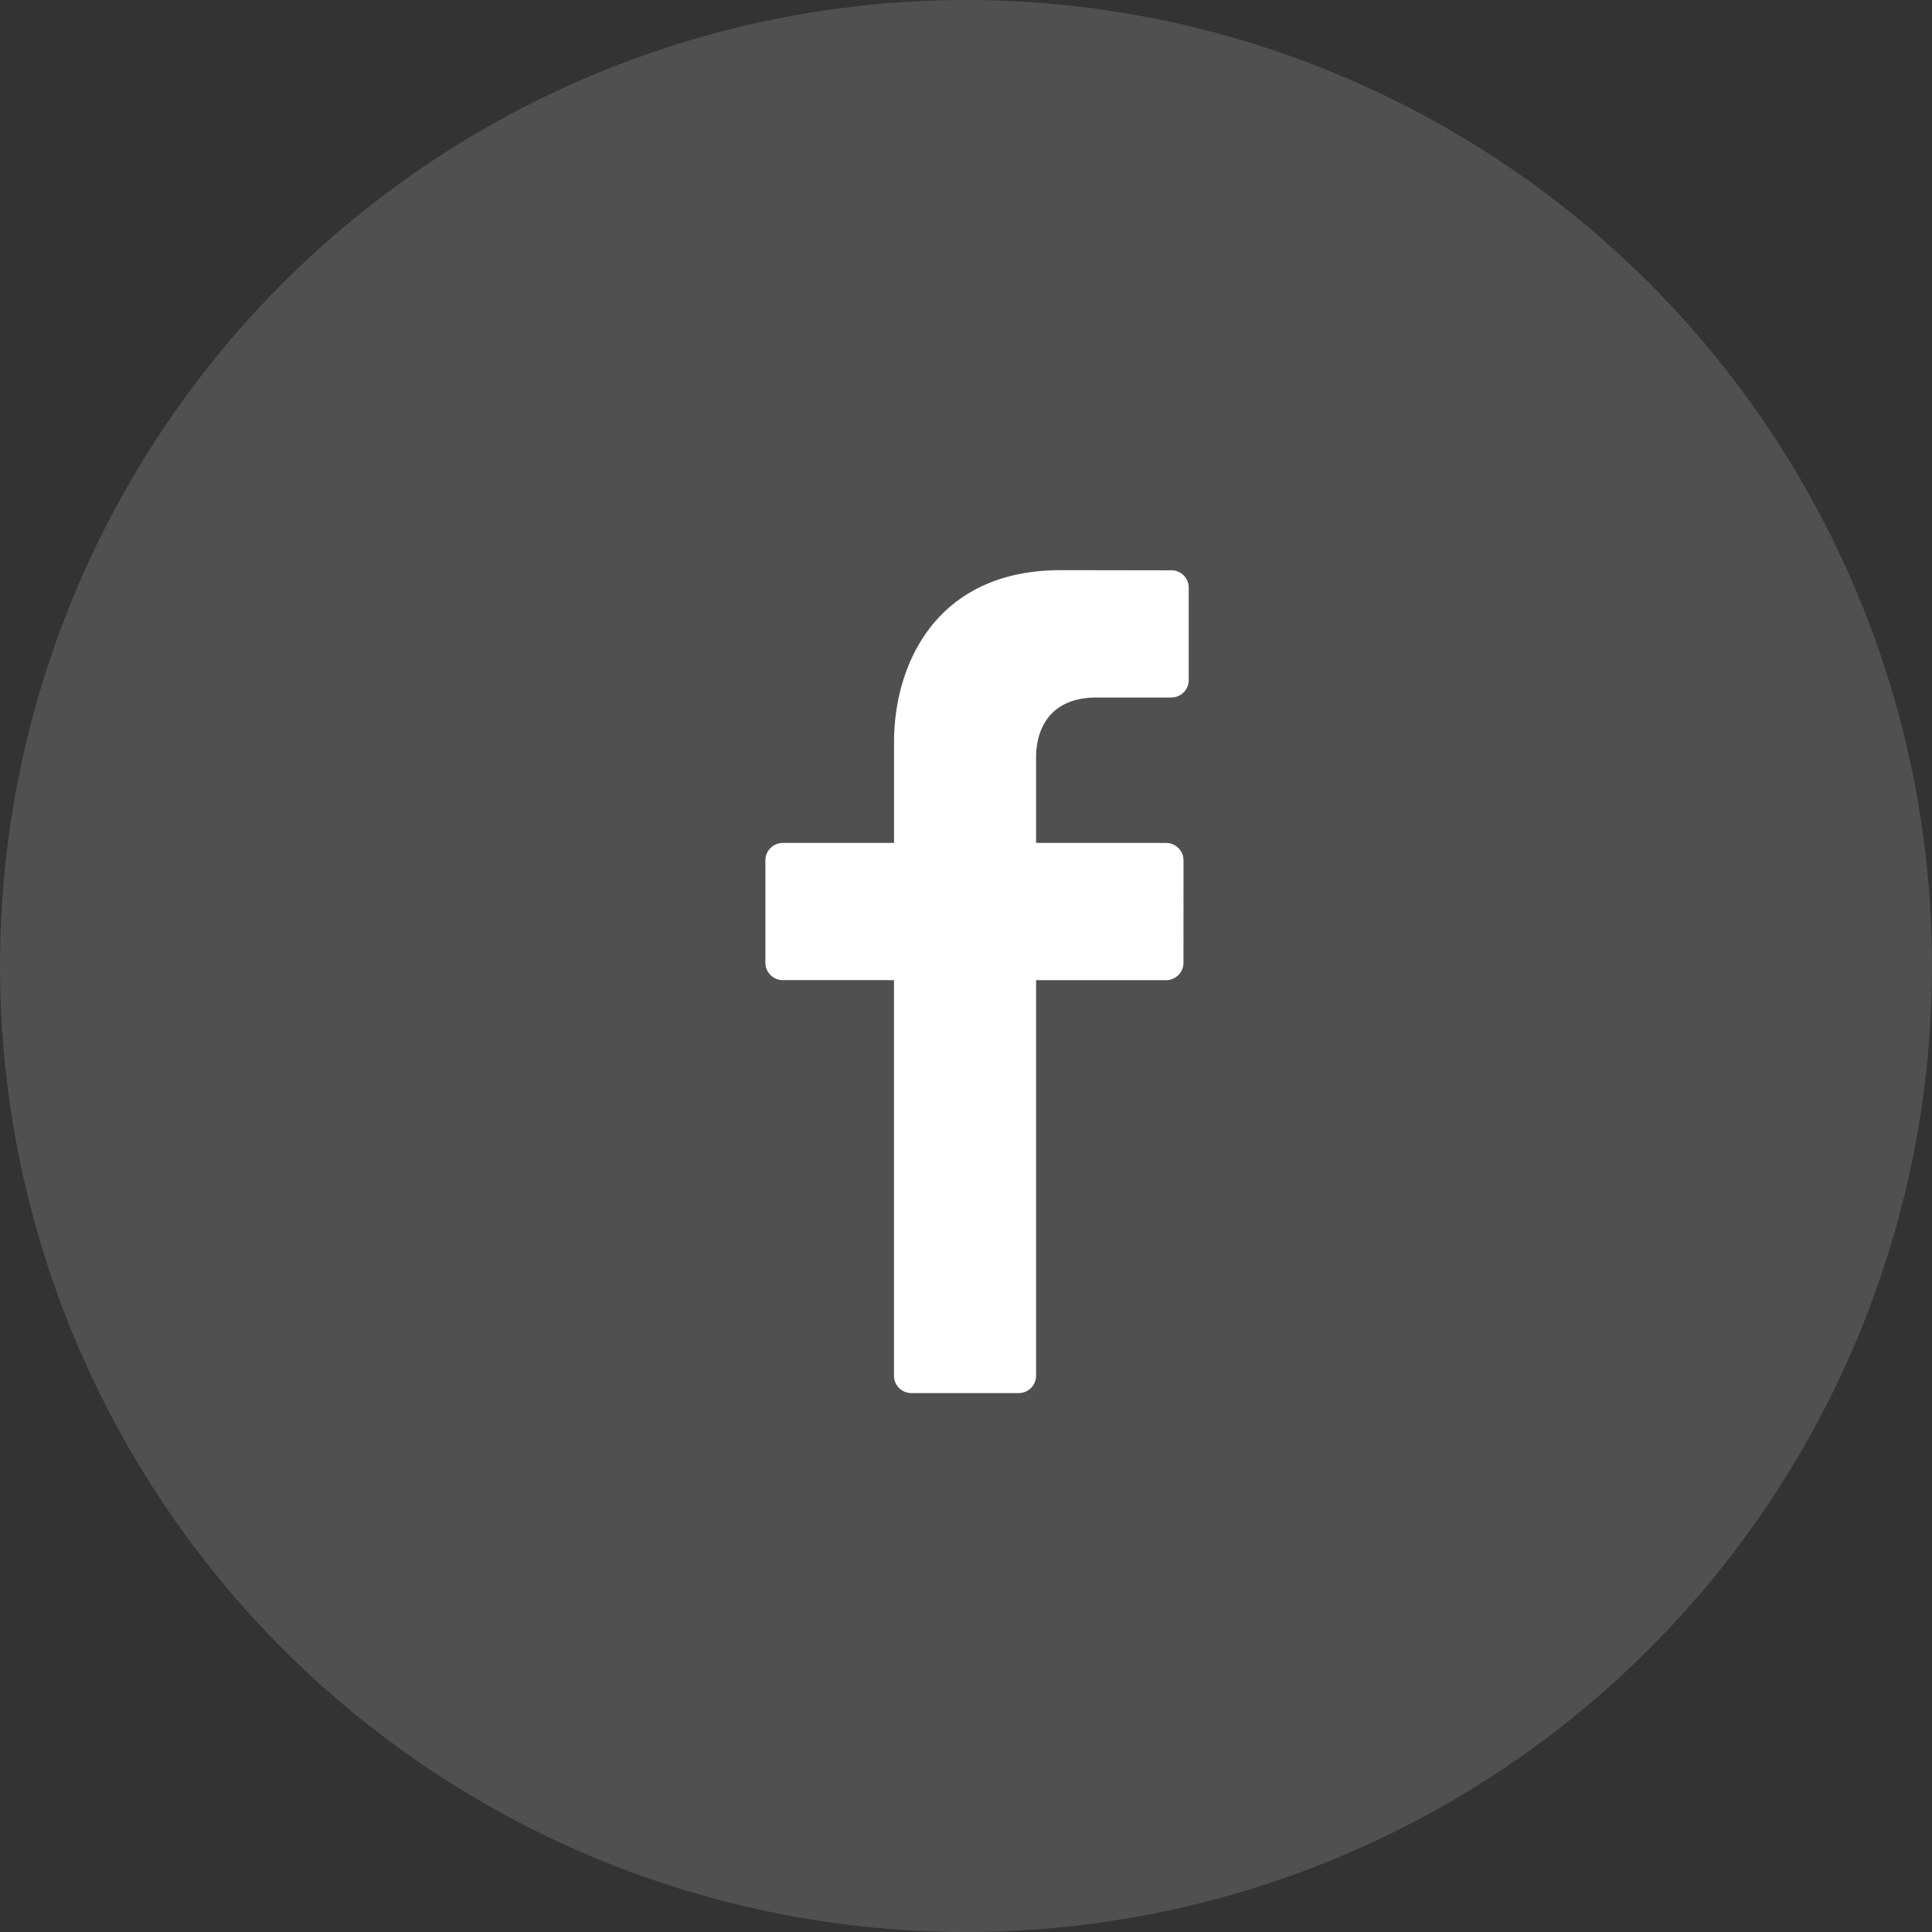 <svg width="36" height="36" fill="none" xmlns="http://www.w3.org/2000/svg"><rect width="100%" height="100%" fill="#333333" stroke="none"/><circle opacity=".2" cx="18" cy="18" r="18" fill="#C4C4C4"/><path d="M21.826 10.627l-2.06-.003c-2.316 0-3.107 1.746-3.107 3.207v1.876h-2.073a.324.324 0 0 0-.324.324v1.909c0 .178.146.323.324.323h2.072v7.371c0 .18.145.324.325.324h1.998c.18 0 .325-.145.325-.324v-7.37h2.422a.324.324 0 0 0 .324-.325l.001-1.908a.325.325 0 0 0-.324-.324h-2.423v-1.602c0-.414.175-1.108 1.132-1.108h1.388a.324.324 0 0 0 .324-.324V10.95a.324.324 0 0 0-.324-.324z" fill="#fff"/></svg>
